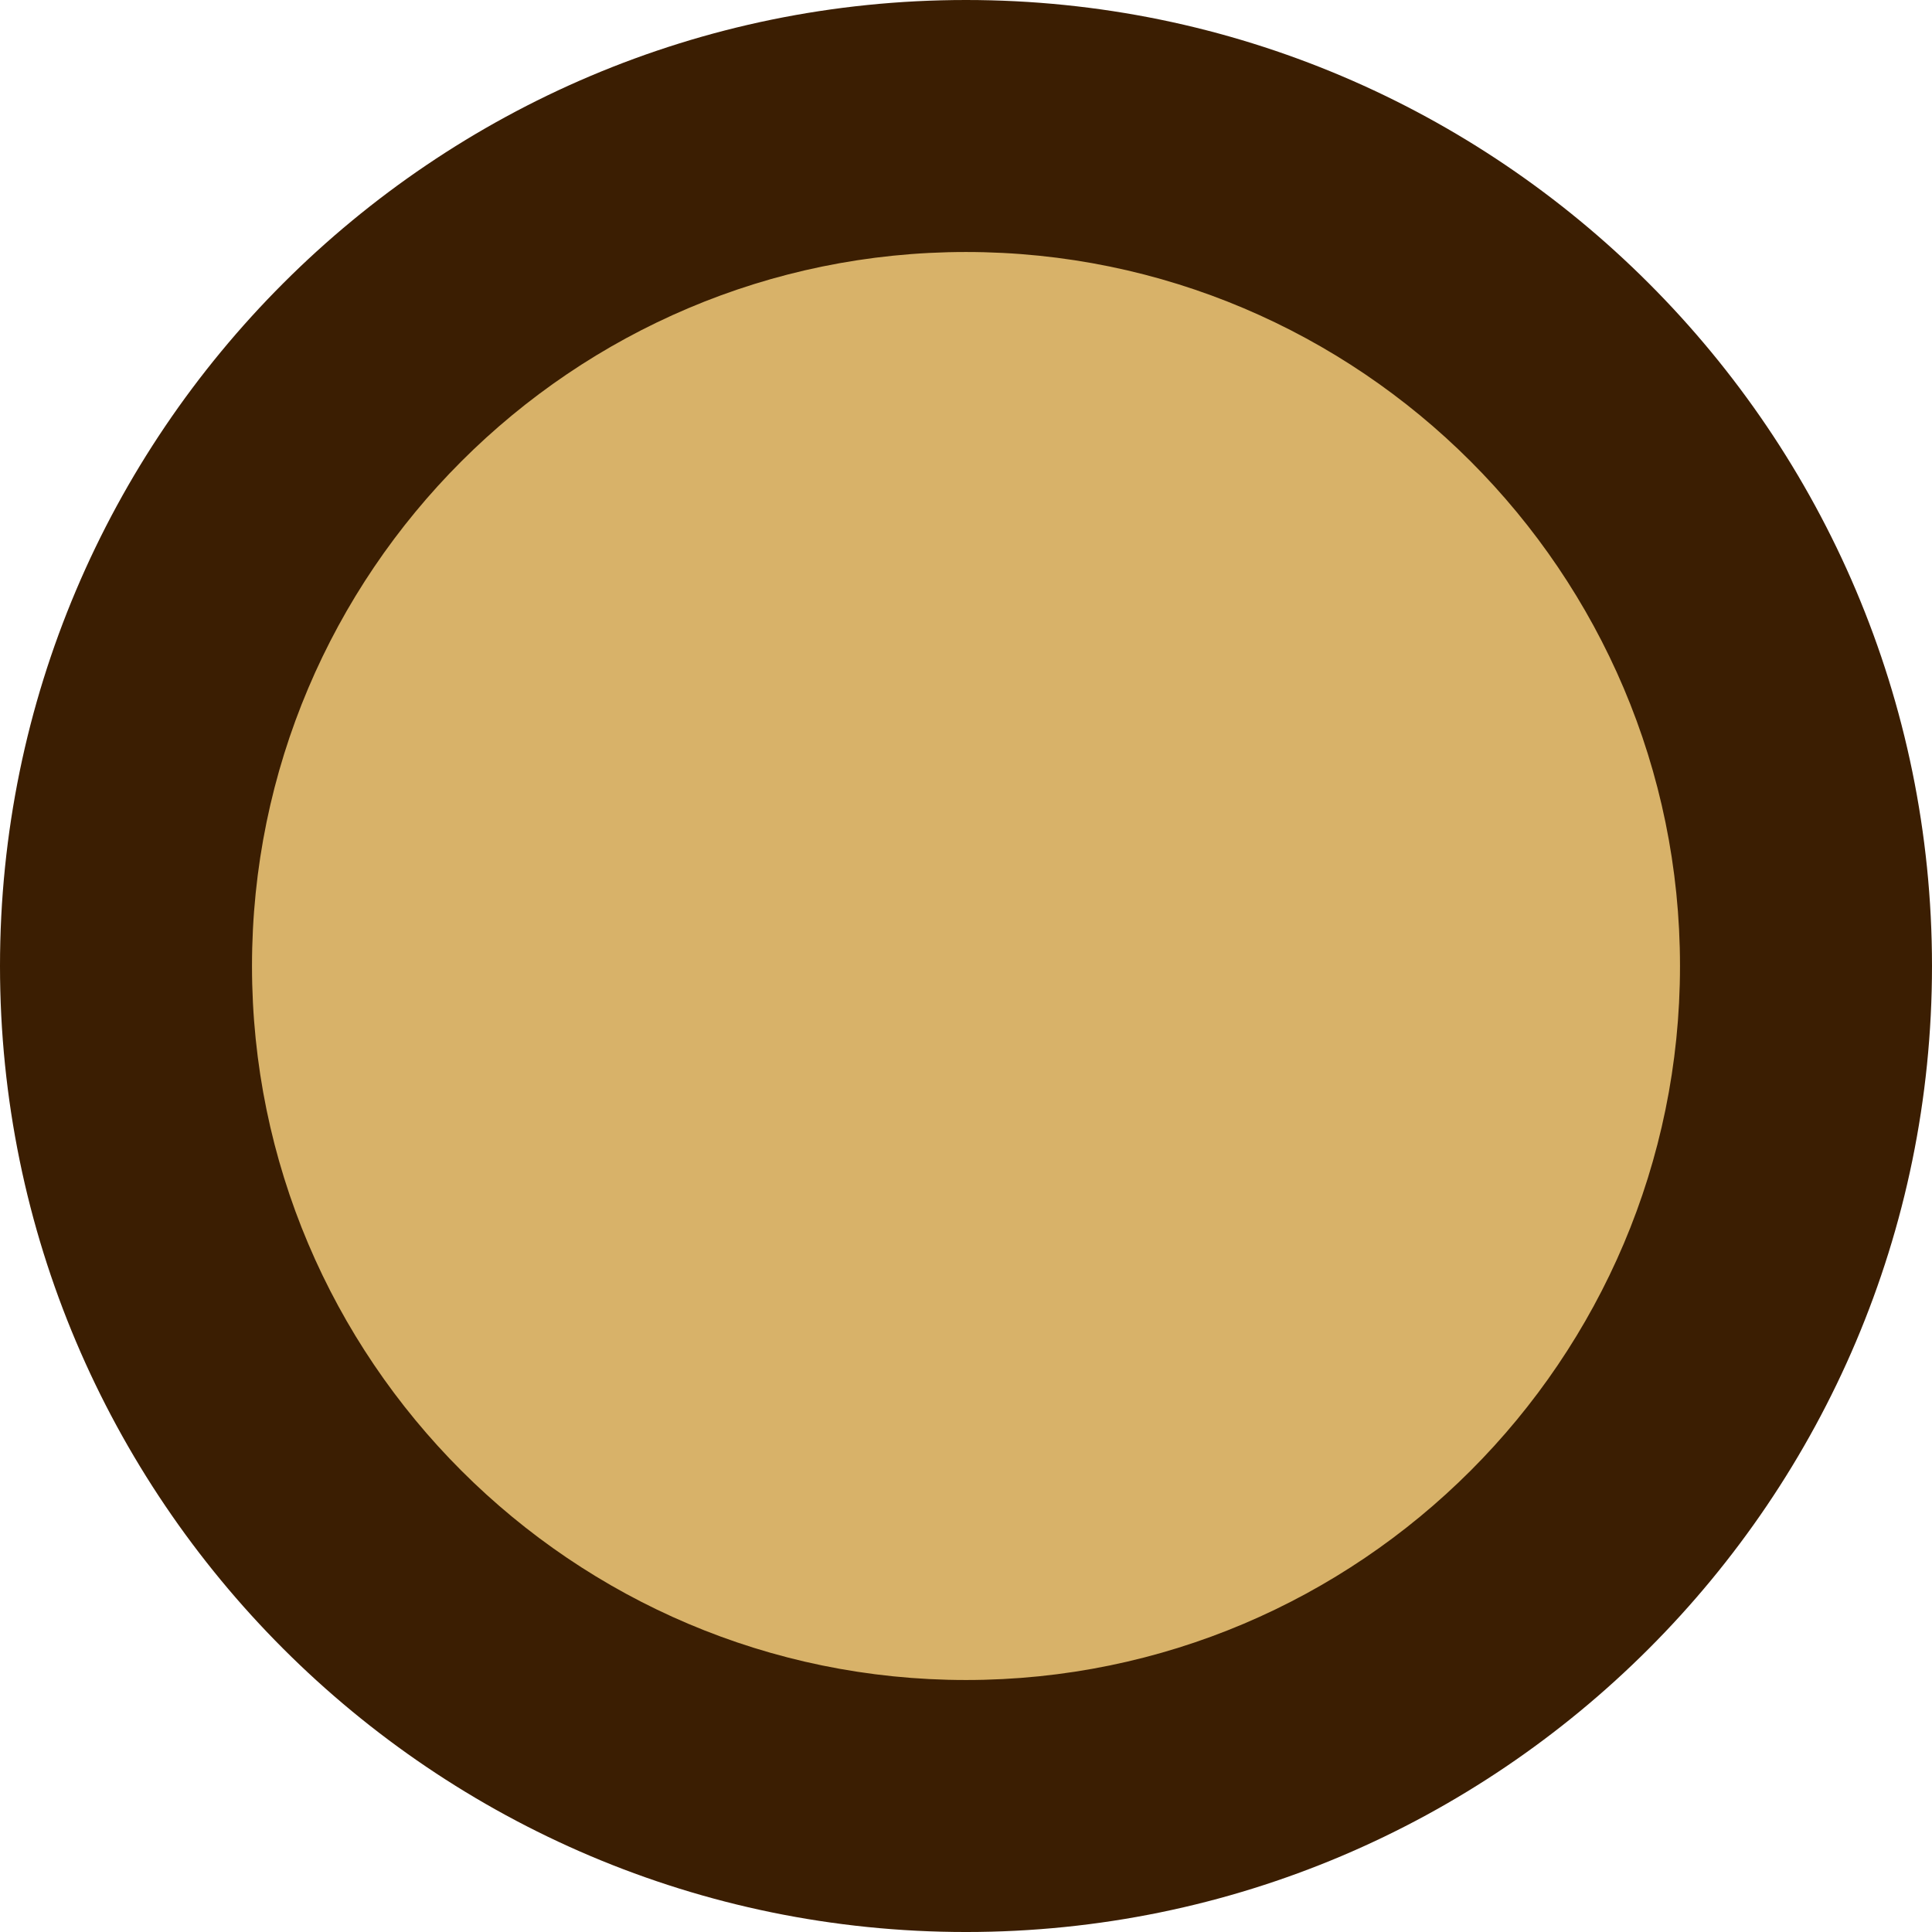 <svg version="1.1" id="图层_1" x="0px" y="0px" width="306.667px" height="306.668px" viewBox="0 0 306.667 306.668" enable-background="new 0 0 306.667 306.668" xml:space="preserve" xmlns="http://www.w3.org/2000/svg" xmlns:xlink="http://www.w3.org/1999/xlink" xmlns:xml="http://www.w3.org/XML/1998/namespace">
  <circle fill="#D8B269" cx="153.333" cy="153.334" r="120.928" class="color c1"/>
  <path fill="#3B1E02" d="M153.333,306.668C68.785,306.668,0,237.883,0,153.334S68.785,0,153.333,0s153.333,68.785,153.333,153.334
	S237.882,306.668,153.333,306.668z M153.333,40C90.841,40,40,90.842,40,153.334s50.841,113.334,113.333,113.334
	s113.333-50.842,113.333-113.334S215.826,40,153.333,40z" class="color c2"/>
</svg>